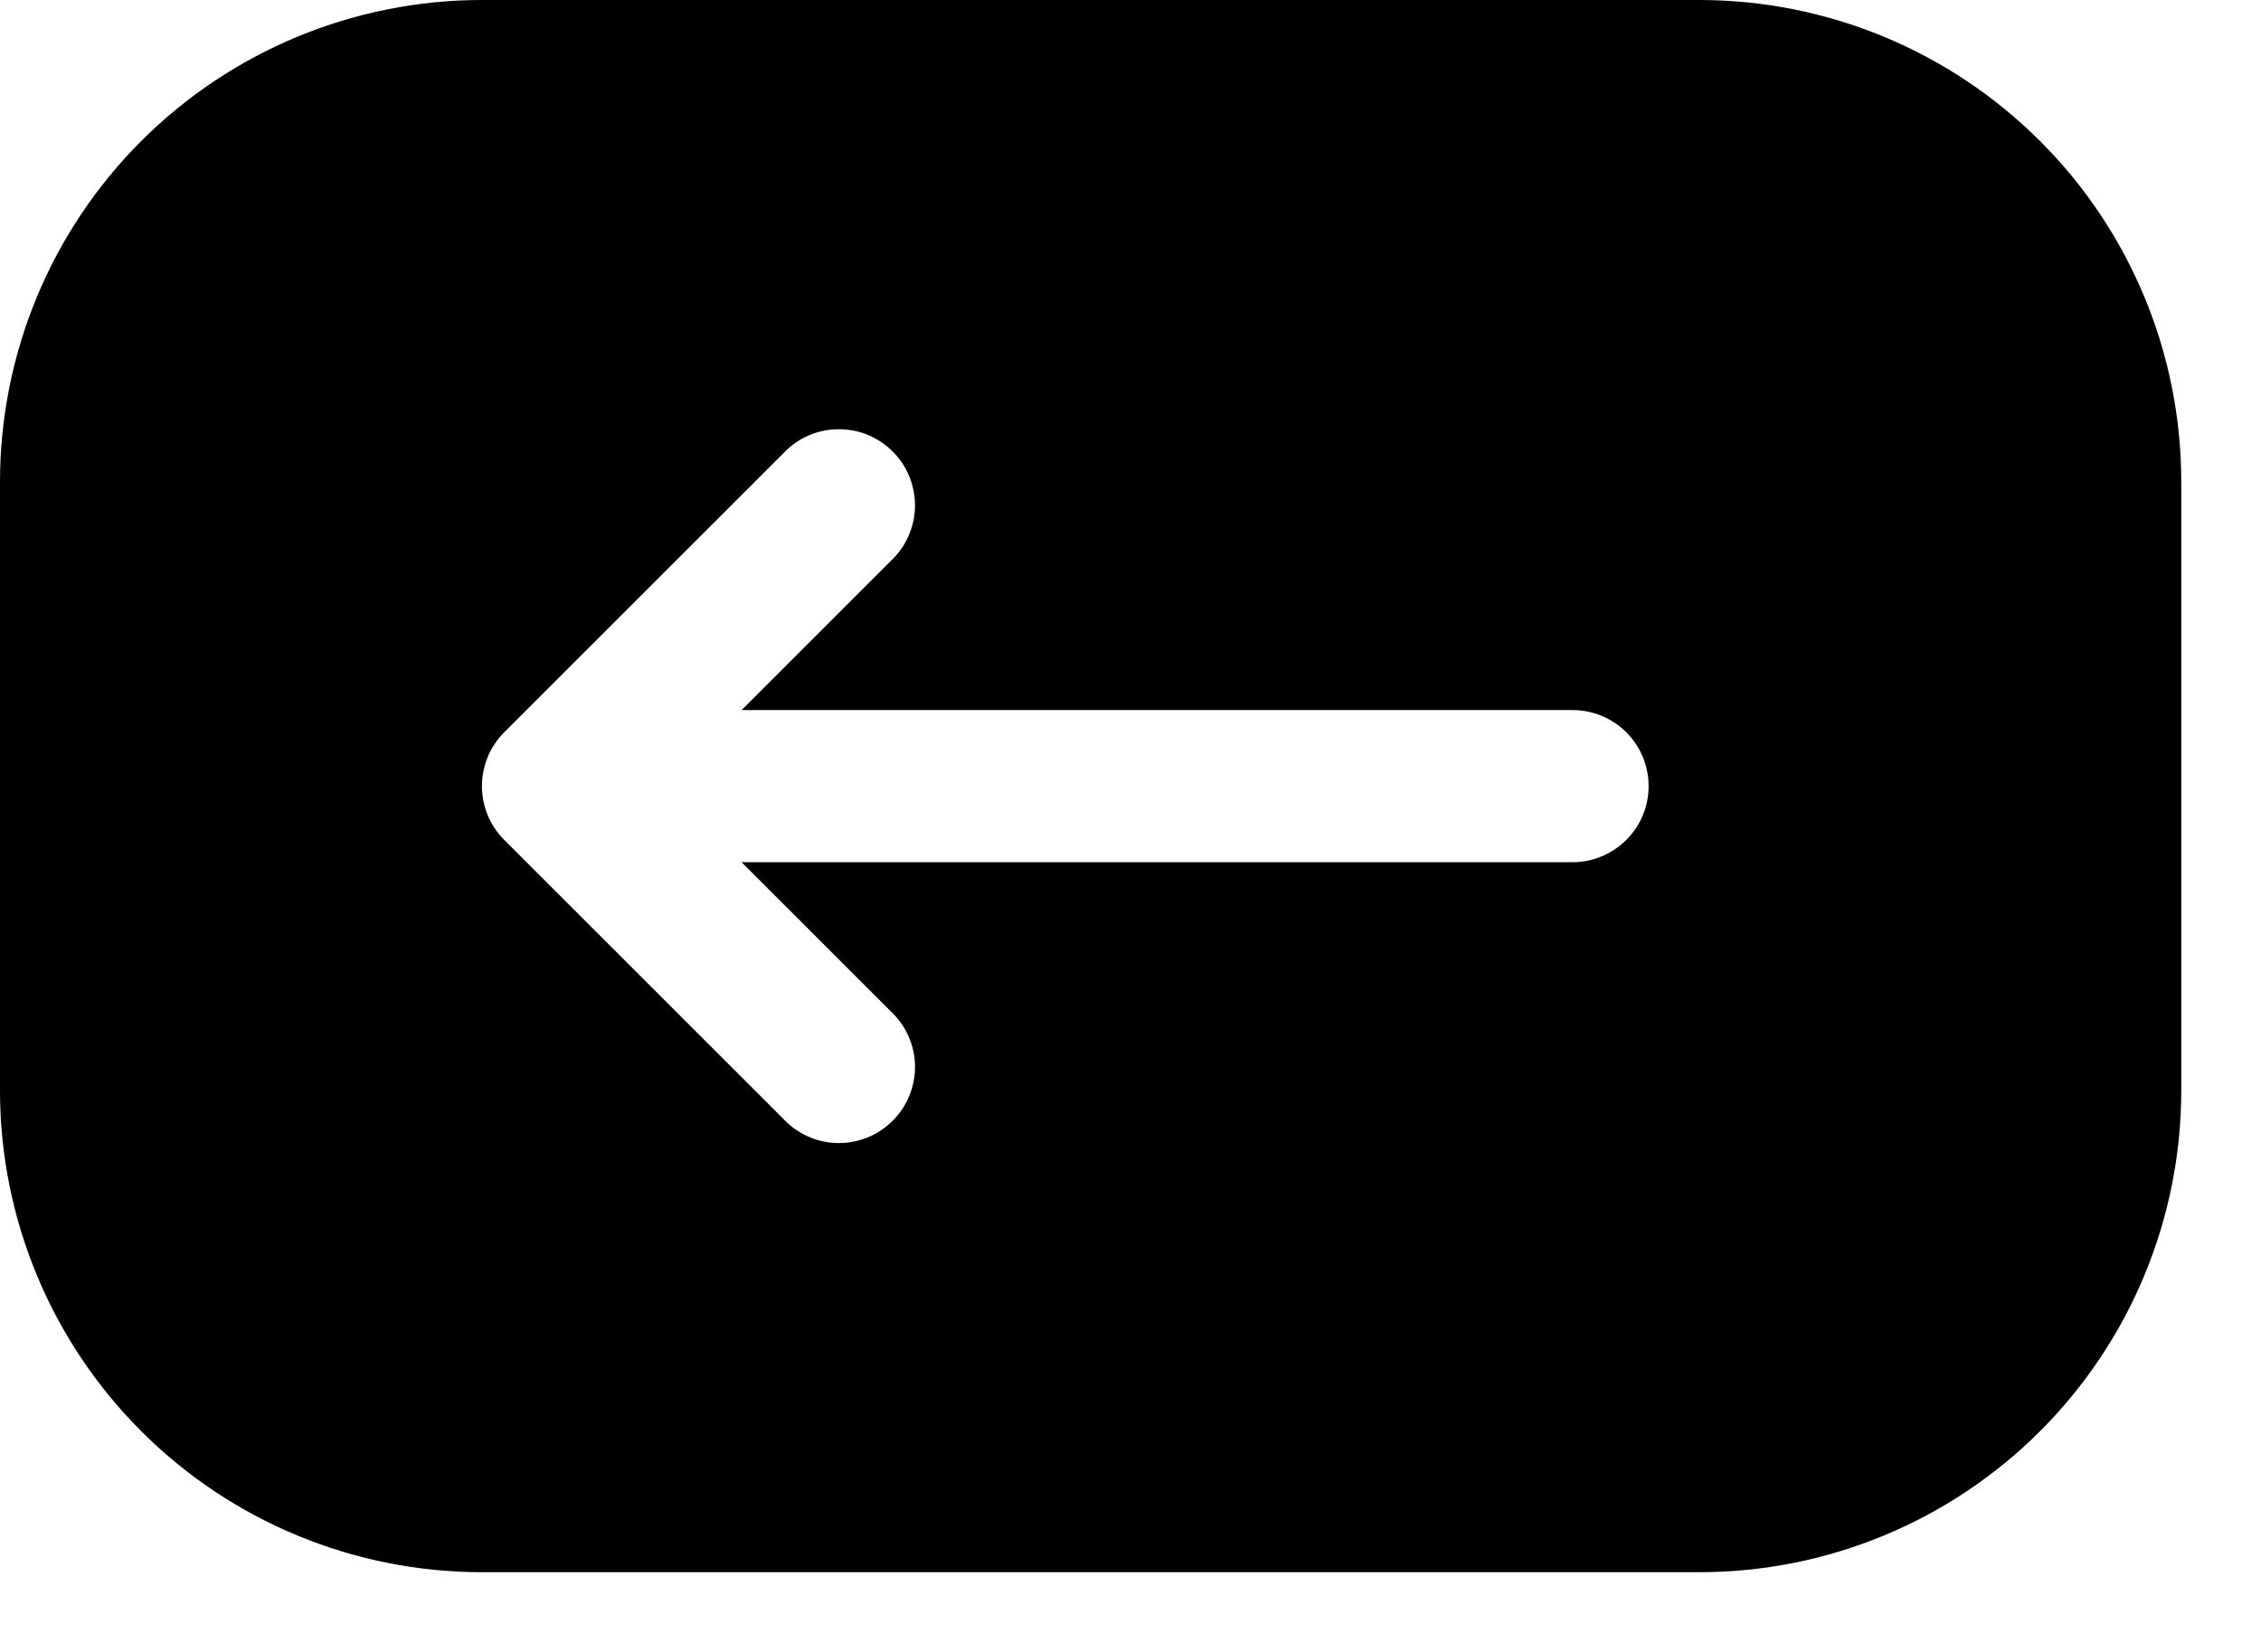 <svg width="26" height="19" viewBox="0 0 26 19" fill="none" xmlns="http://www.w3.org/2000/svg">
<path fill-rule="evenodd" clip-rule="evenodd" d="M19.542 0C21.011 0 22.421 0.584 23.46 1.623C24.5 2.662 25.083 4.072 25.083 5.542V12.542C25.083 14.011 24.5 15.421 23.46 16.46C22.421 17.5 21.011 18.083 19.542 18.083H5.542C4.072 18.083 2.662 17.5 1.623 16.46C0.584 15.421 0 14.011 0 12.542V5.542C0 4.072 0.584 2.662 1.623 1.623C2.662 0.584 4.072 0 5.542 0H19.542ZM9.007 12.868L5.798 9.66C5.634 9.496 5.542 9.274 5.542 9.042C5.542 8.81 5.634 8.587 5.798 8.423L9.007 5.215C9.087 5.129 9.183 5.06 9.291 5.012C9.398 4.964 9.514 4.939 9.631 4.937C9.749 4.935 9.866 4.956 9.975 5C10.084 5.044 10.182 5.11 10.265 5.193C10.349 5.276 10.414 5.375 10.458 5.484C10.502 5.593 10.524 5.709 10.522 5.827C10.52 5.944 10.494 6.06 10.446 6.168C10.398 6.275 10.329 6.372 10.243 6.452L8.528 8.167H18.083C18.315 8.167 18.538 8.259 18.702 8.423C18.866 8.587 18.958 8.81 18.958 9.042C18.958 9.274 18.866 9.496 18.702 9.66C18.538 9.824 18.315 9.917 18.083 9.917H8.528L10.243 11.632C10.329 11.712 10.398 11.808 10.446 11.916C10.494 12.023 10.52 12.139 10.522 12.256C10.524 12.374 10.502 12.491 10.458 12.6C10.414 12.709 10.349 12.807 10.265 12.89C10.182 12.974 10.084 13.039 9.975 13.083C9.866 13.127 9.749 13.149 9.631 13.147C9.514 13.145 9.398 13.119 9.291 13.071C9.183 13.023 9.087 12.954 9.007 12.868Z" fill="black"/>
</svg>
